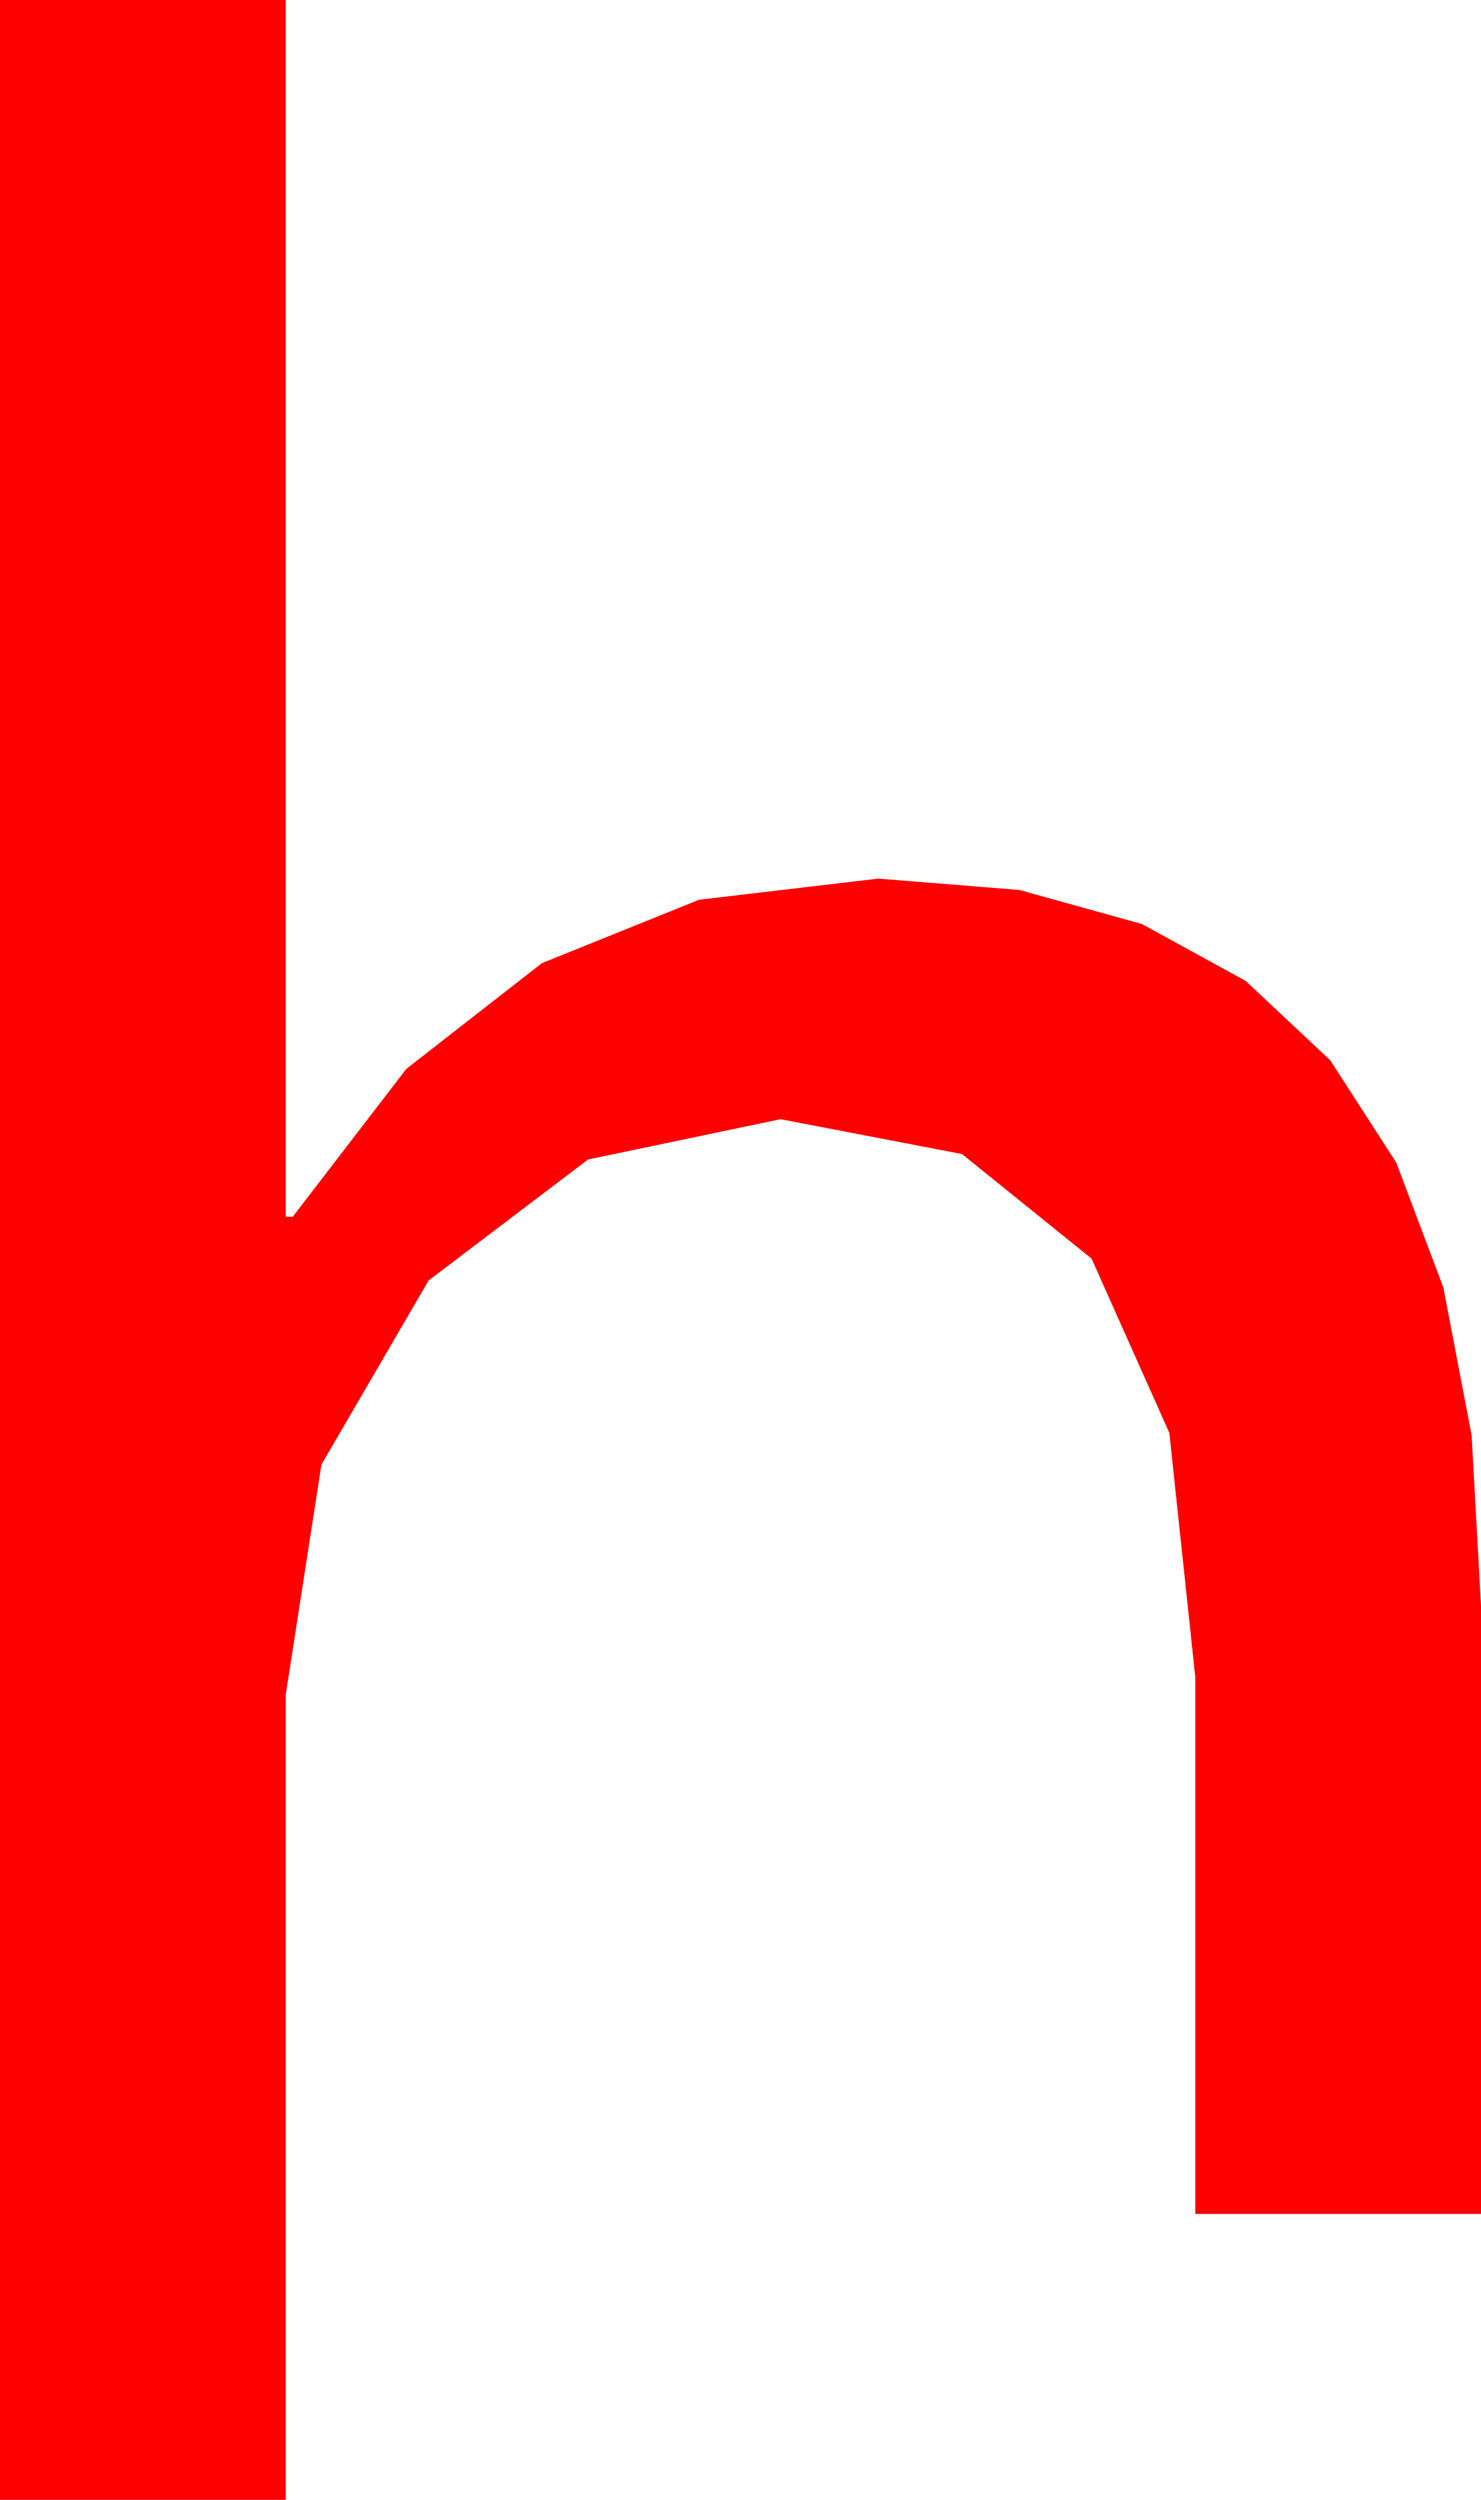 <?xml version="1.0" encoding="utf-8"?>
<!DOCTYPE svg PUBLIC "-//W3C//DTD SVG 1.1//EN" "http://www.w3.org/Graphics/SVG/1.1/DTD/svg11.dtd">
<svg width="24.902" height="42.012" xmlns="http://www.w3.org/2000/svg" xmlns:xlink="http://www.w3.org/1999/xlink" xmlns:xml="http://www.w3.org/XML/1998/namespace" version="1.1">
  <g>
    <g>
      <path style="fill:#FF0000;fill-opacity:1" d="M0,0L4.805,0 4.805,20.449 4.922,20.449 6.833,17.963 9.111,16.187 11.755,15.121 14.766,14.766 17.141,14.957 19.2,15.529 20.943,16.484 22.368,17.82 23.477,19.538 24.269,21.638 24.744,24.119 24.902,26.982 24.902,37.207 20.098,37.207 20.098,28.184 19.662,24.082 18.354,21.152 16.176,19.395 13.125,18.809 9.888,19.486 7.207,21.519 5.405,24.613 4.805,28.477 4.805,42.012 0,42.012 0,0z" />
    </g>
  </g>
</svg>